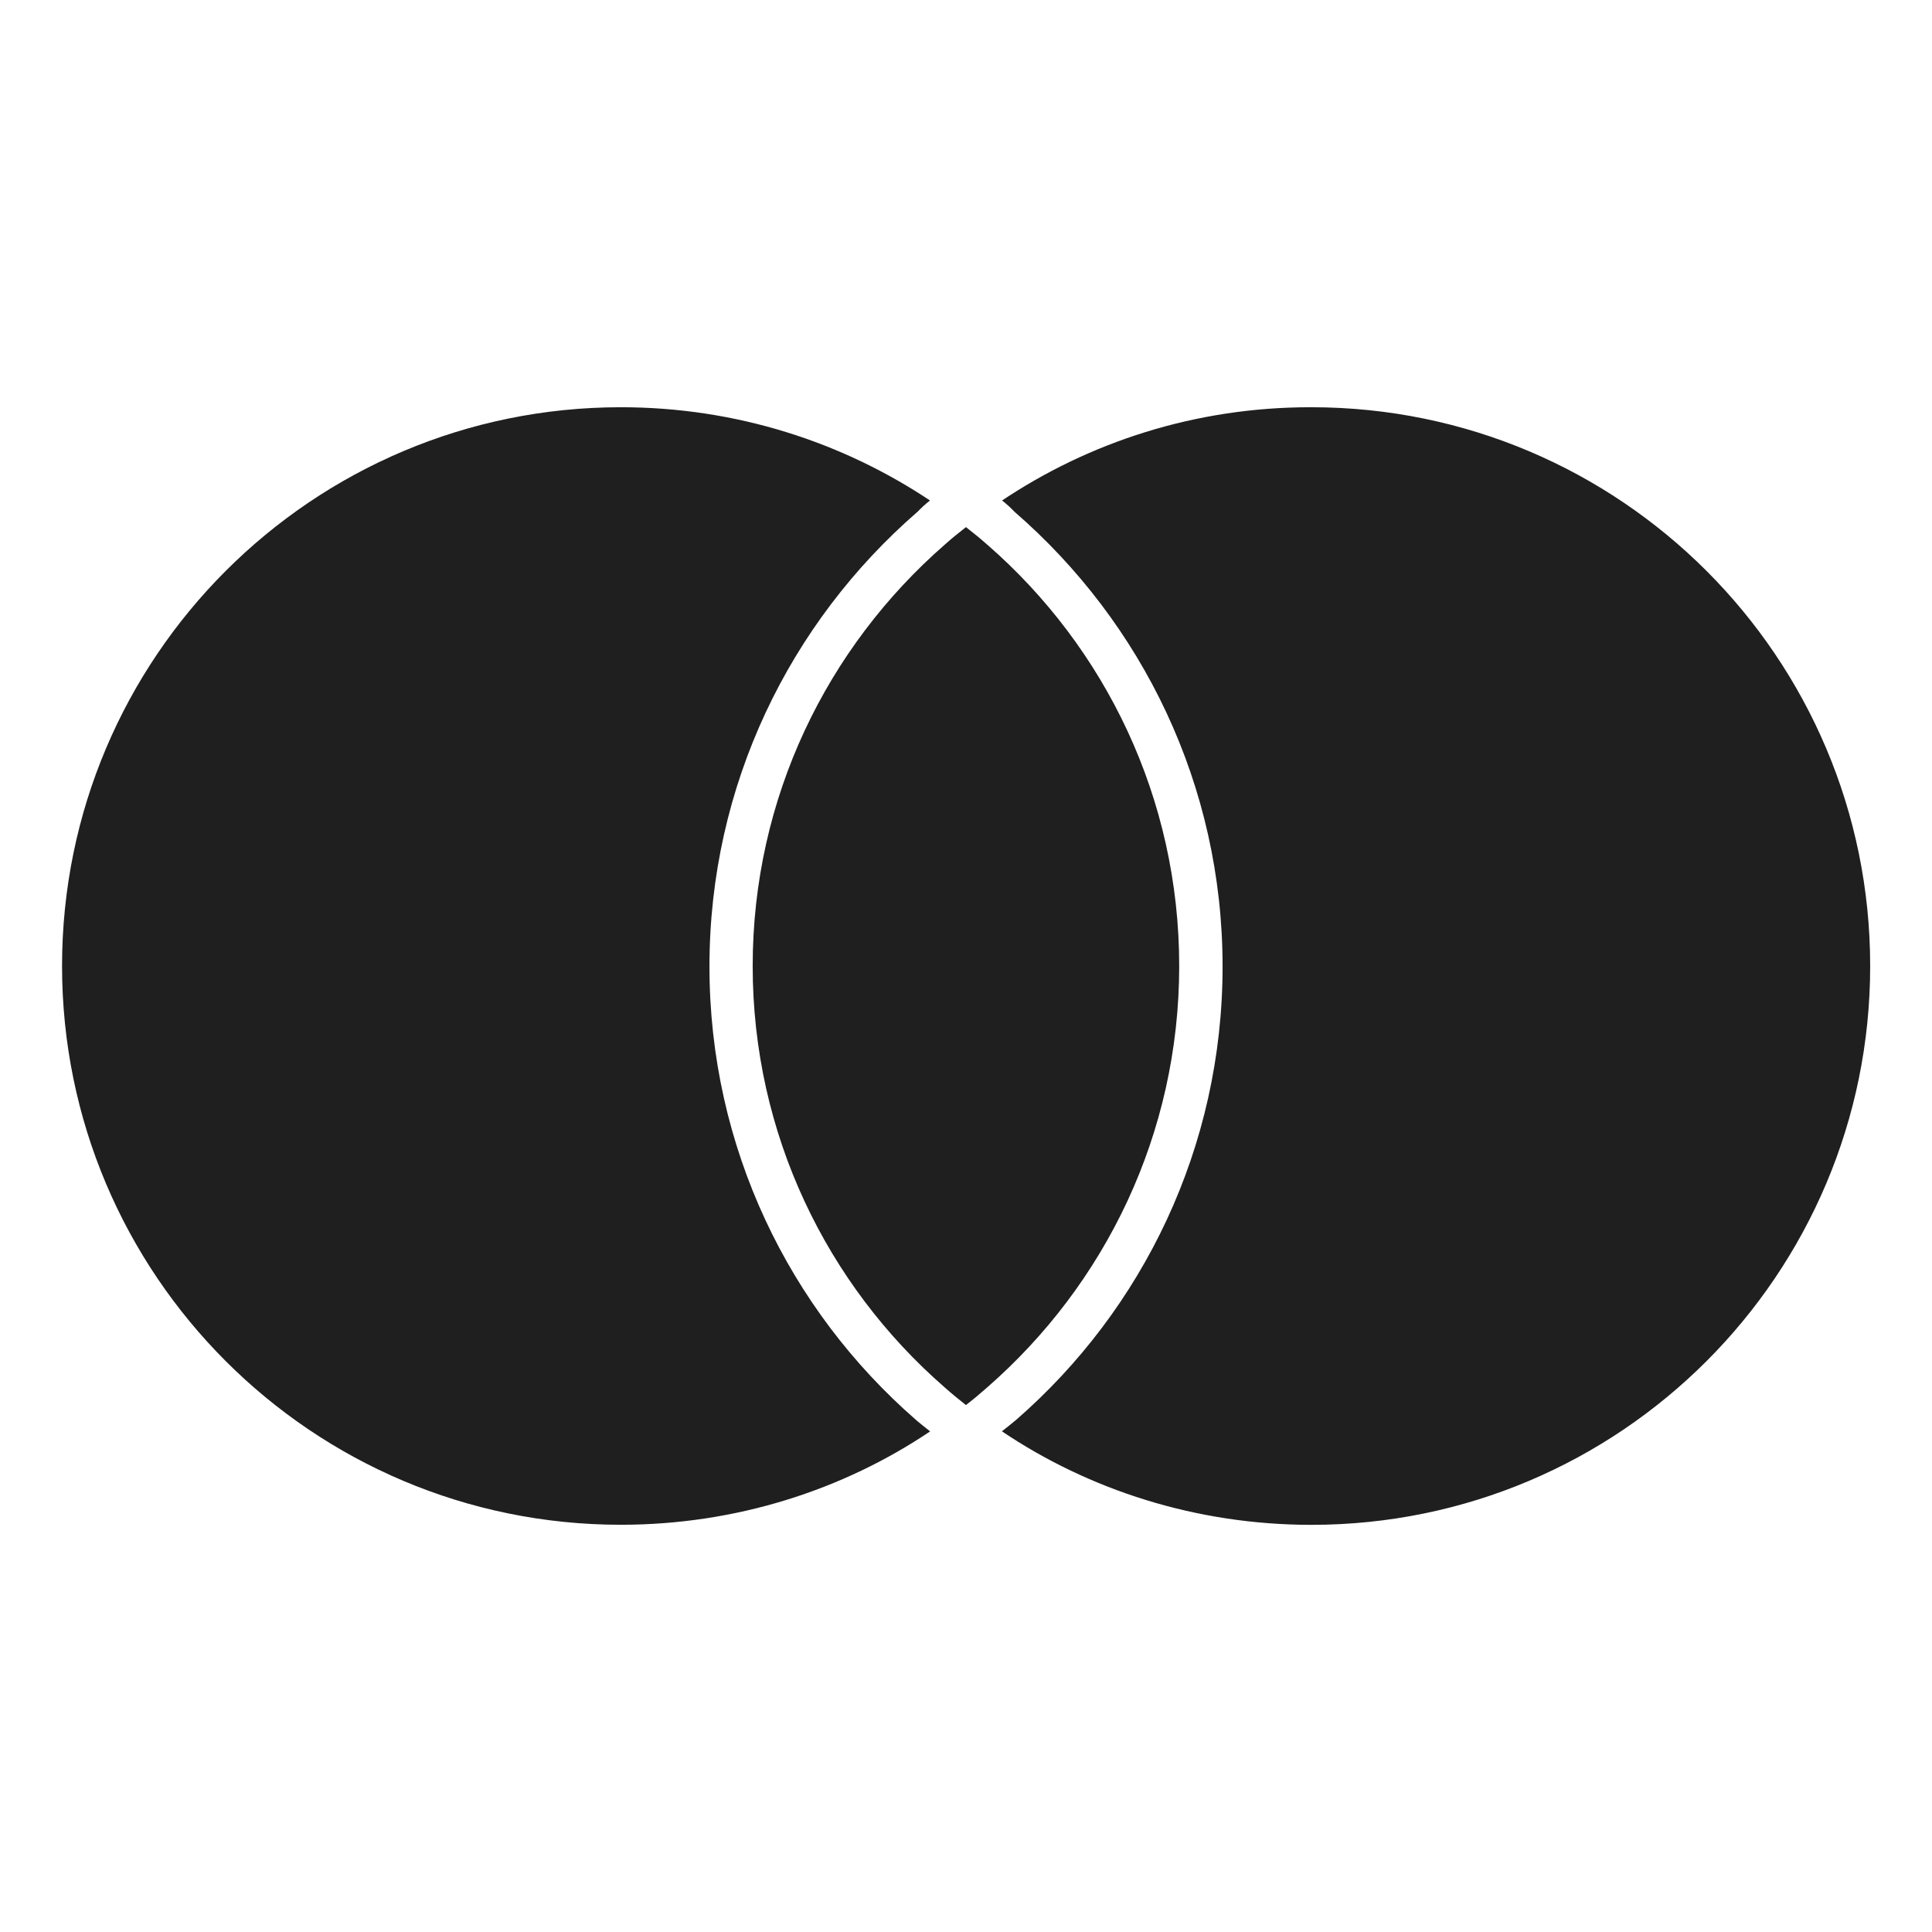 <svg width="51" height="51" viewBox="0 0 51 51" fill="none" xmlns="http://www.w3.org/2000/svg">
<path d="M25.5 13.914C25.309 14.063 25.124 14.211 24.944 14.373C21.828 17.09 19.869 21.066 19.869 25.5C19.869 29.934 21.826 33.91 24.925 36.613L24.942 36.628C25.121 36.787 25.31 36.942 25.498 37.09C25.69 36.943 25.875 36.787 26.055 36.628C29.171 33.91 31.128 29.934 31.128 25.5C31.128 21.066 29.171 17.09 26.072 14.387L26.055 14.373C25.876 14.213 25.688 14.062 25.498 13.914H25.5ZM34.618 10.75C34.61 10.75 34.6 10.75 34.589 10.75C31.556 10.75 28.74 11.669 26.401 13.246L26.453 13.212C26.573 13.306 26.681 13.405 26.78 13.509L26.781 13.51C30.154 16.436 32.273 20.727 32.273 25.513C32.273 30.288 30.165 34.569 26.828 37.477L26.808 37.493C26.694 37.59 26.57 37.687 26.448 37.783C28.745 39.329 31.574 40.252 34.616 40.252C42.764 40.252 49.368 33.647 49.368 25.5C49.368 17.353 42.765 10.752 34.618 10.75ZM24.193 37.495C24.308 37.592 24.432 37.689 24.553 37.785C22.258 39.329 19.431 40.25 16.389 40.25C8.241 40.25 1.638 33.646 1.638 25.5C1.638 17.354 8.243 10.75 16.389 10.75C19.428 10.75 22.254 11.669 24.601 13.246L24.549 13.212C24.429 13.306 24.321 13.405 24.222 13.509L24.22 13.51C20.848 16.436 18.728 20.727 18.728 25.513C18.728 30.288 20.837 34.569 24.174 37.477L24.193 37.495Z" fill="#1F1F1F"/>
</svg>
